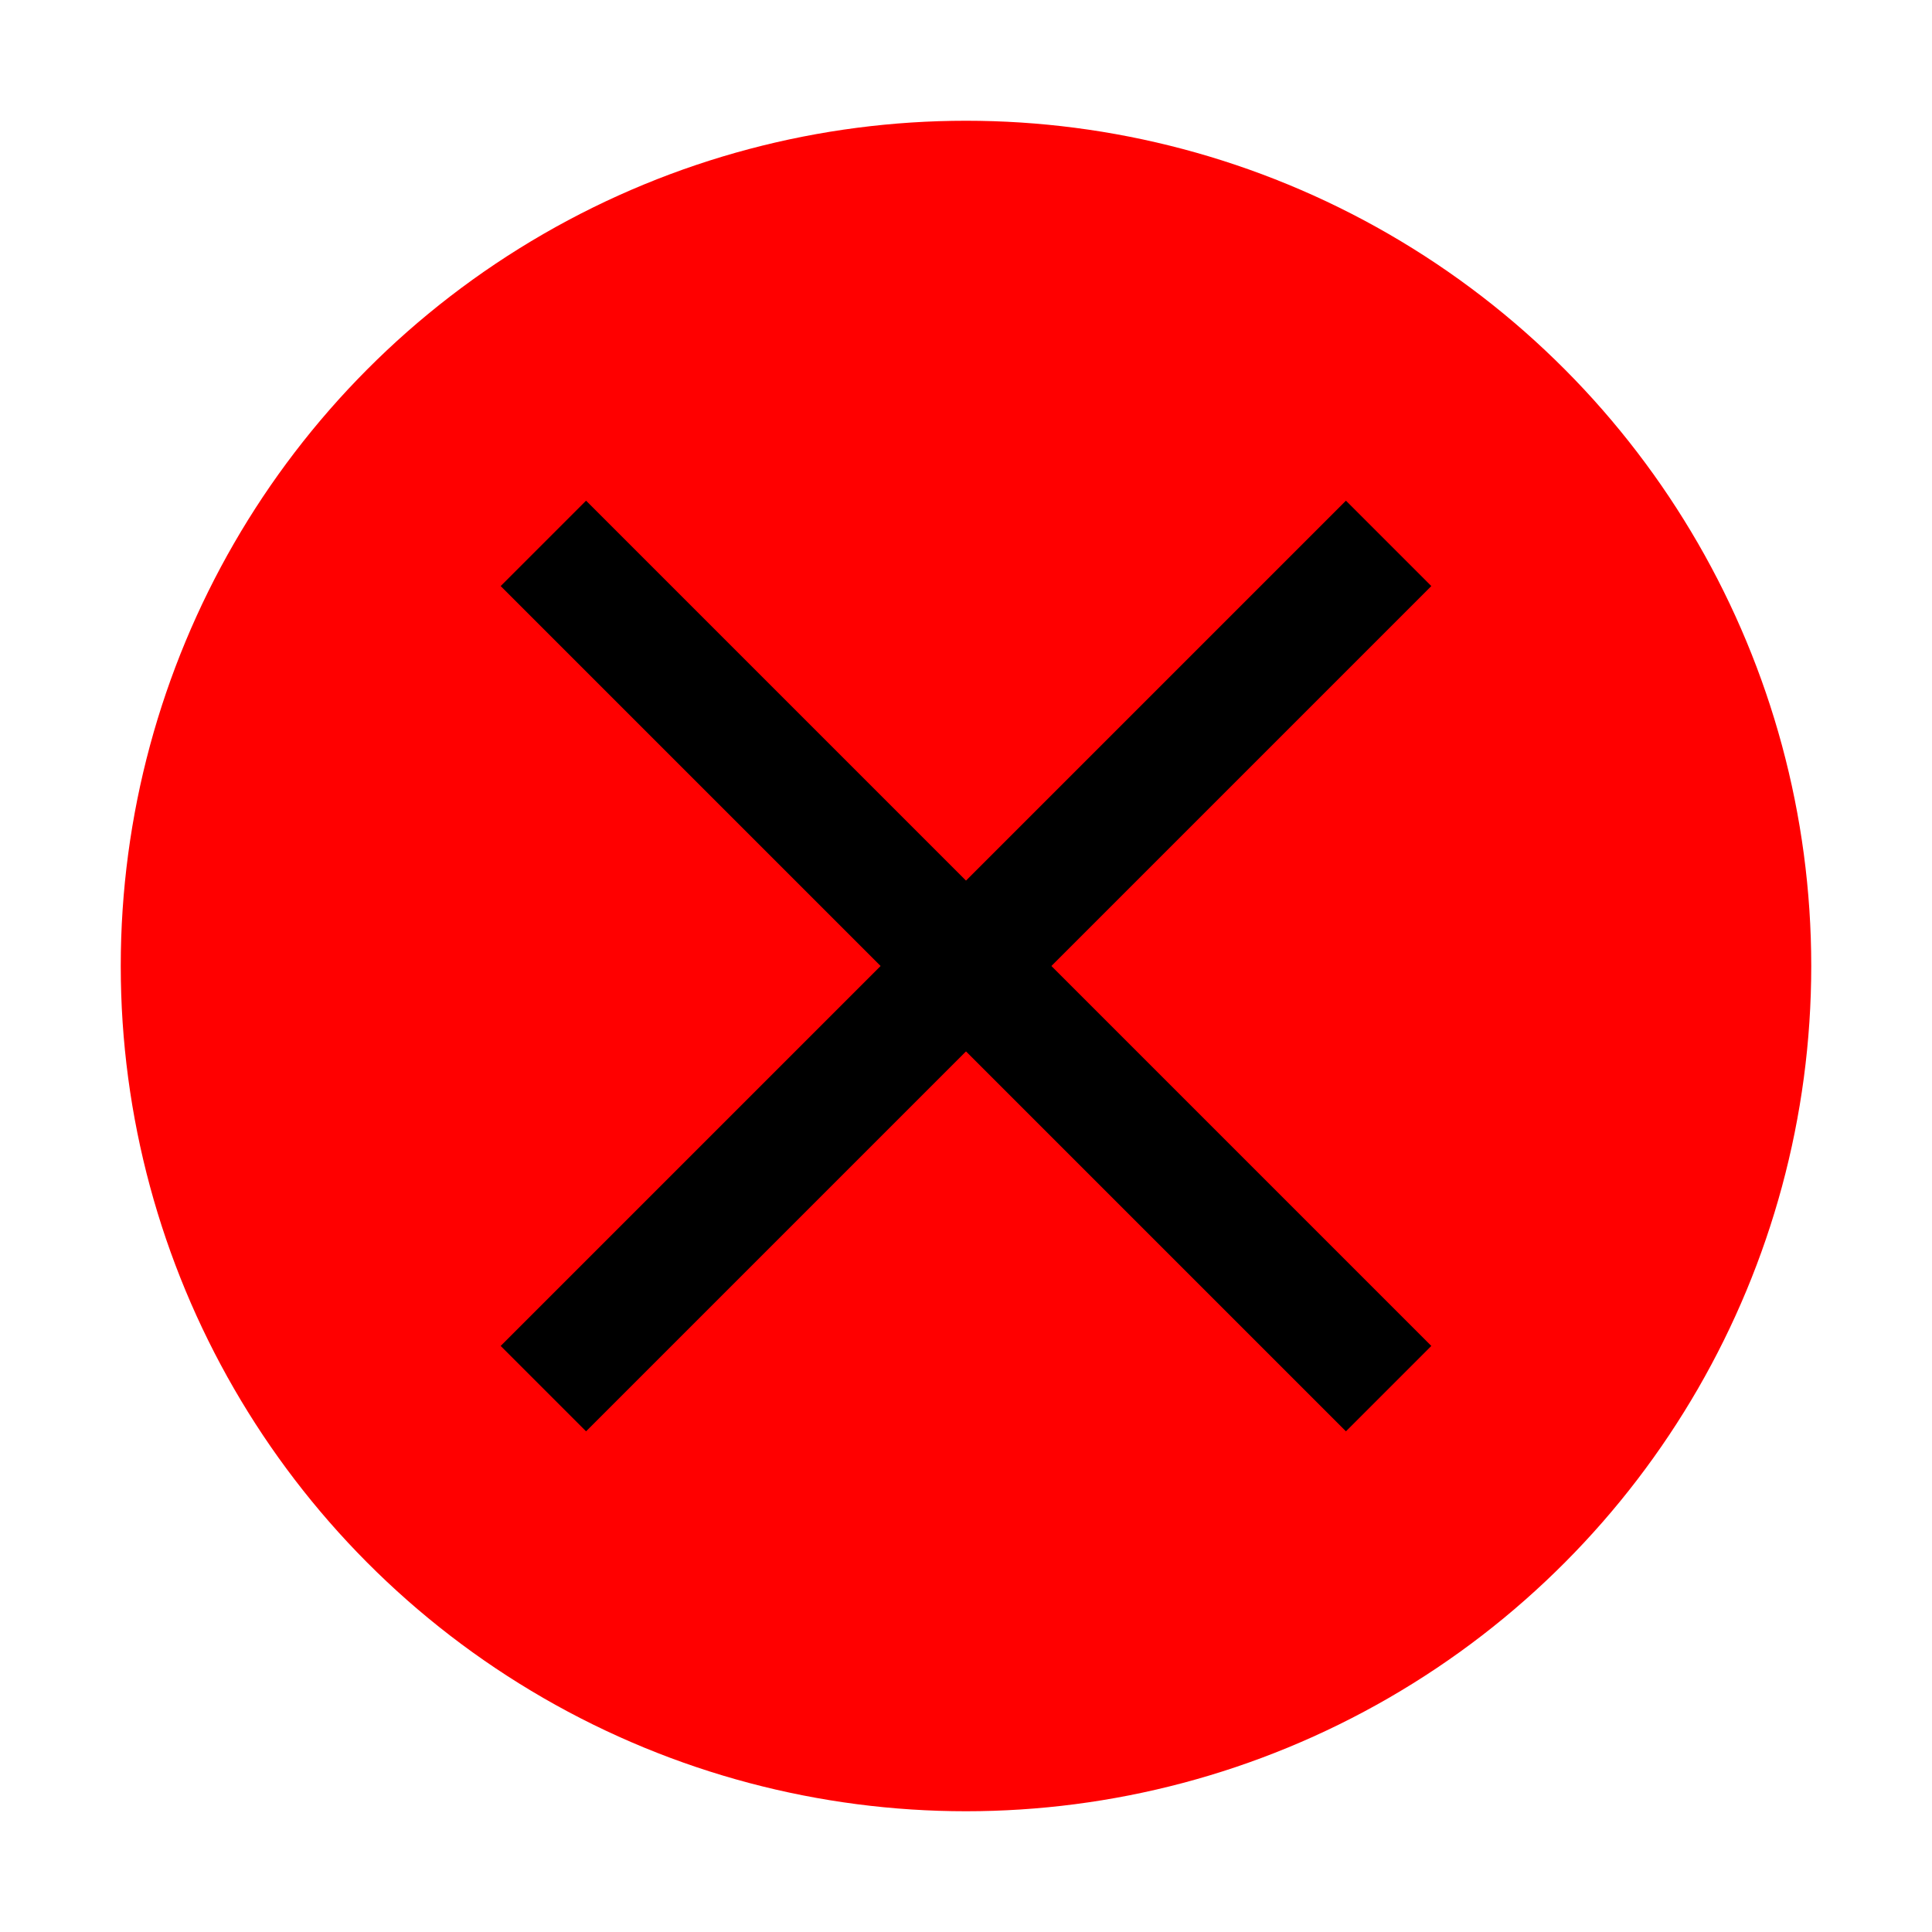 <svg xmlns="http://www.w3.org/2000/svg" class="close-btn" width="16" height="16" viewBox="0 0 16 16">
    <circle cx="8" cy="8" r="7" fill="red" />
    <line class="limb" x2="11.5" y2="4.5" x1="4.5" y1="11.5" stroke="#000"/>
    <line class="limb" x1="4.5" y1="4.5" x2="11.5" y2="11.5" stroke="#000"/>
</svg>